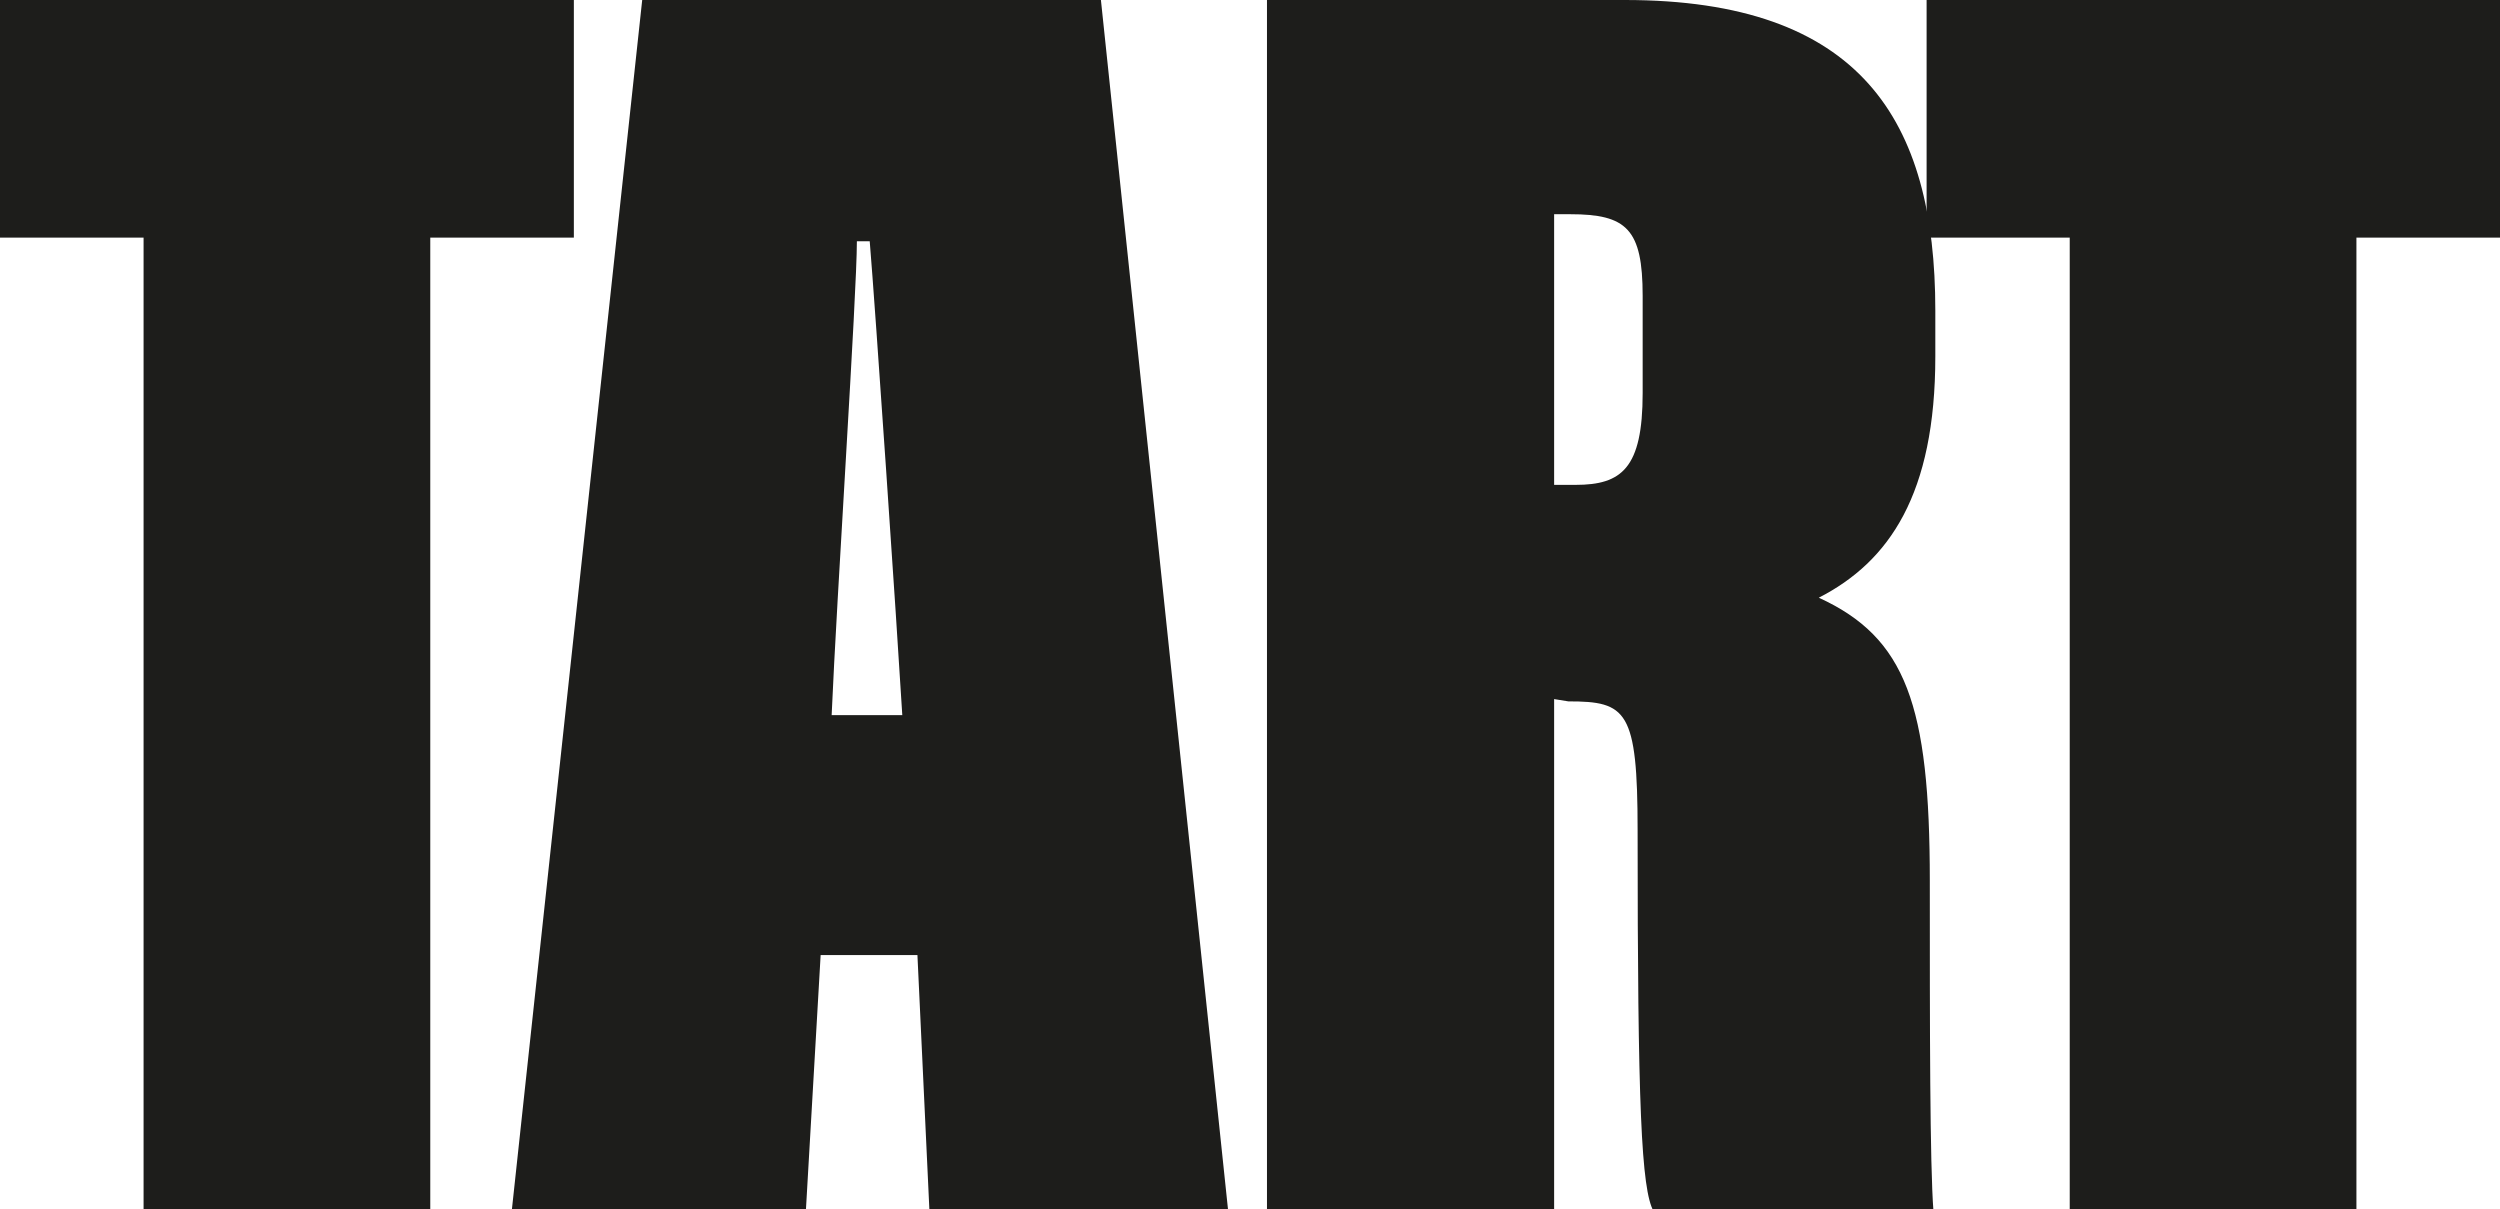 <svg xmlns="http://www.w3.org/2000/svg" viewBox="0 0 54.5 26.36"><defs><style>.cls-1{fill:#1d1d1b;}</style></defs><title>Asset 1</title><g id="Layer_2" data-name="Layer 2"><g id="Layer_1-2" data-name="Layer 1"><path class="cls-1" d="M3.13,5.18H0V0H12.51V5.18H9.38V26.36H3.13Z"/><path class="cls-1" d="M17.89,20.82l-.32,5.54H11.16L14,0H24l2.77,26.36H20.26L20,20.82Zm1.78-5.23c-.12-2-.59-8.9-.71-10.33h-.28c0,1.15-.44,7.76-.55,10.33Z"/><path class="cls-1" d="M33.88,15.24V26.36H27.62V0h7.8c5.14,0,6.77,2.61,6.77,6.77v1c0,3-1,4.47-2.54,5.26,1.9.87,2.42,2.34,2.42,6.17,0,3.17,0,6.18.08,7.21h-6.1c-.27-.48-.35-2.3-.35-8.31,0-2.62-.24-2.81-1.51-2.81Zm0-4.67h.47c1,0,1.46-.36,1.46-2V6.45c0-1.46-.35-1.78-1.58-1.78h-.35Z"/><path class="cls-1" d="M45.12,5.18H42V0H54.5V5.18H51.37V26.36H45.12Z"/></g></g></svg>